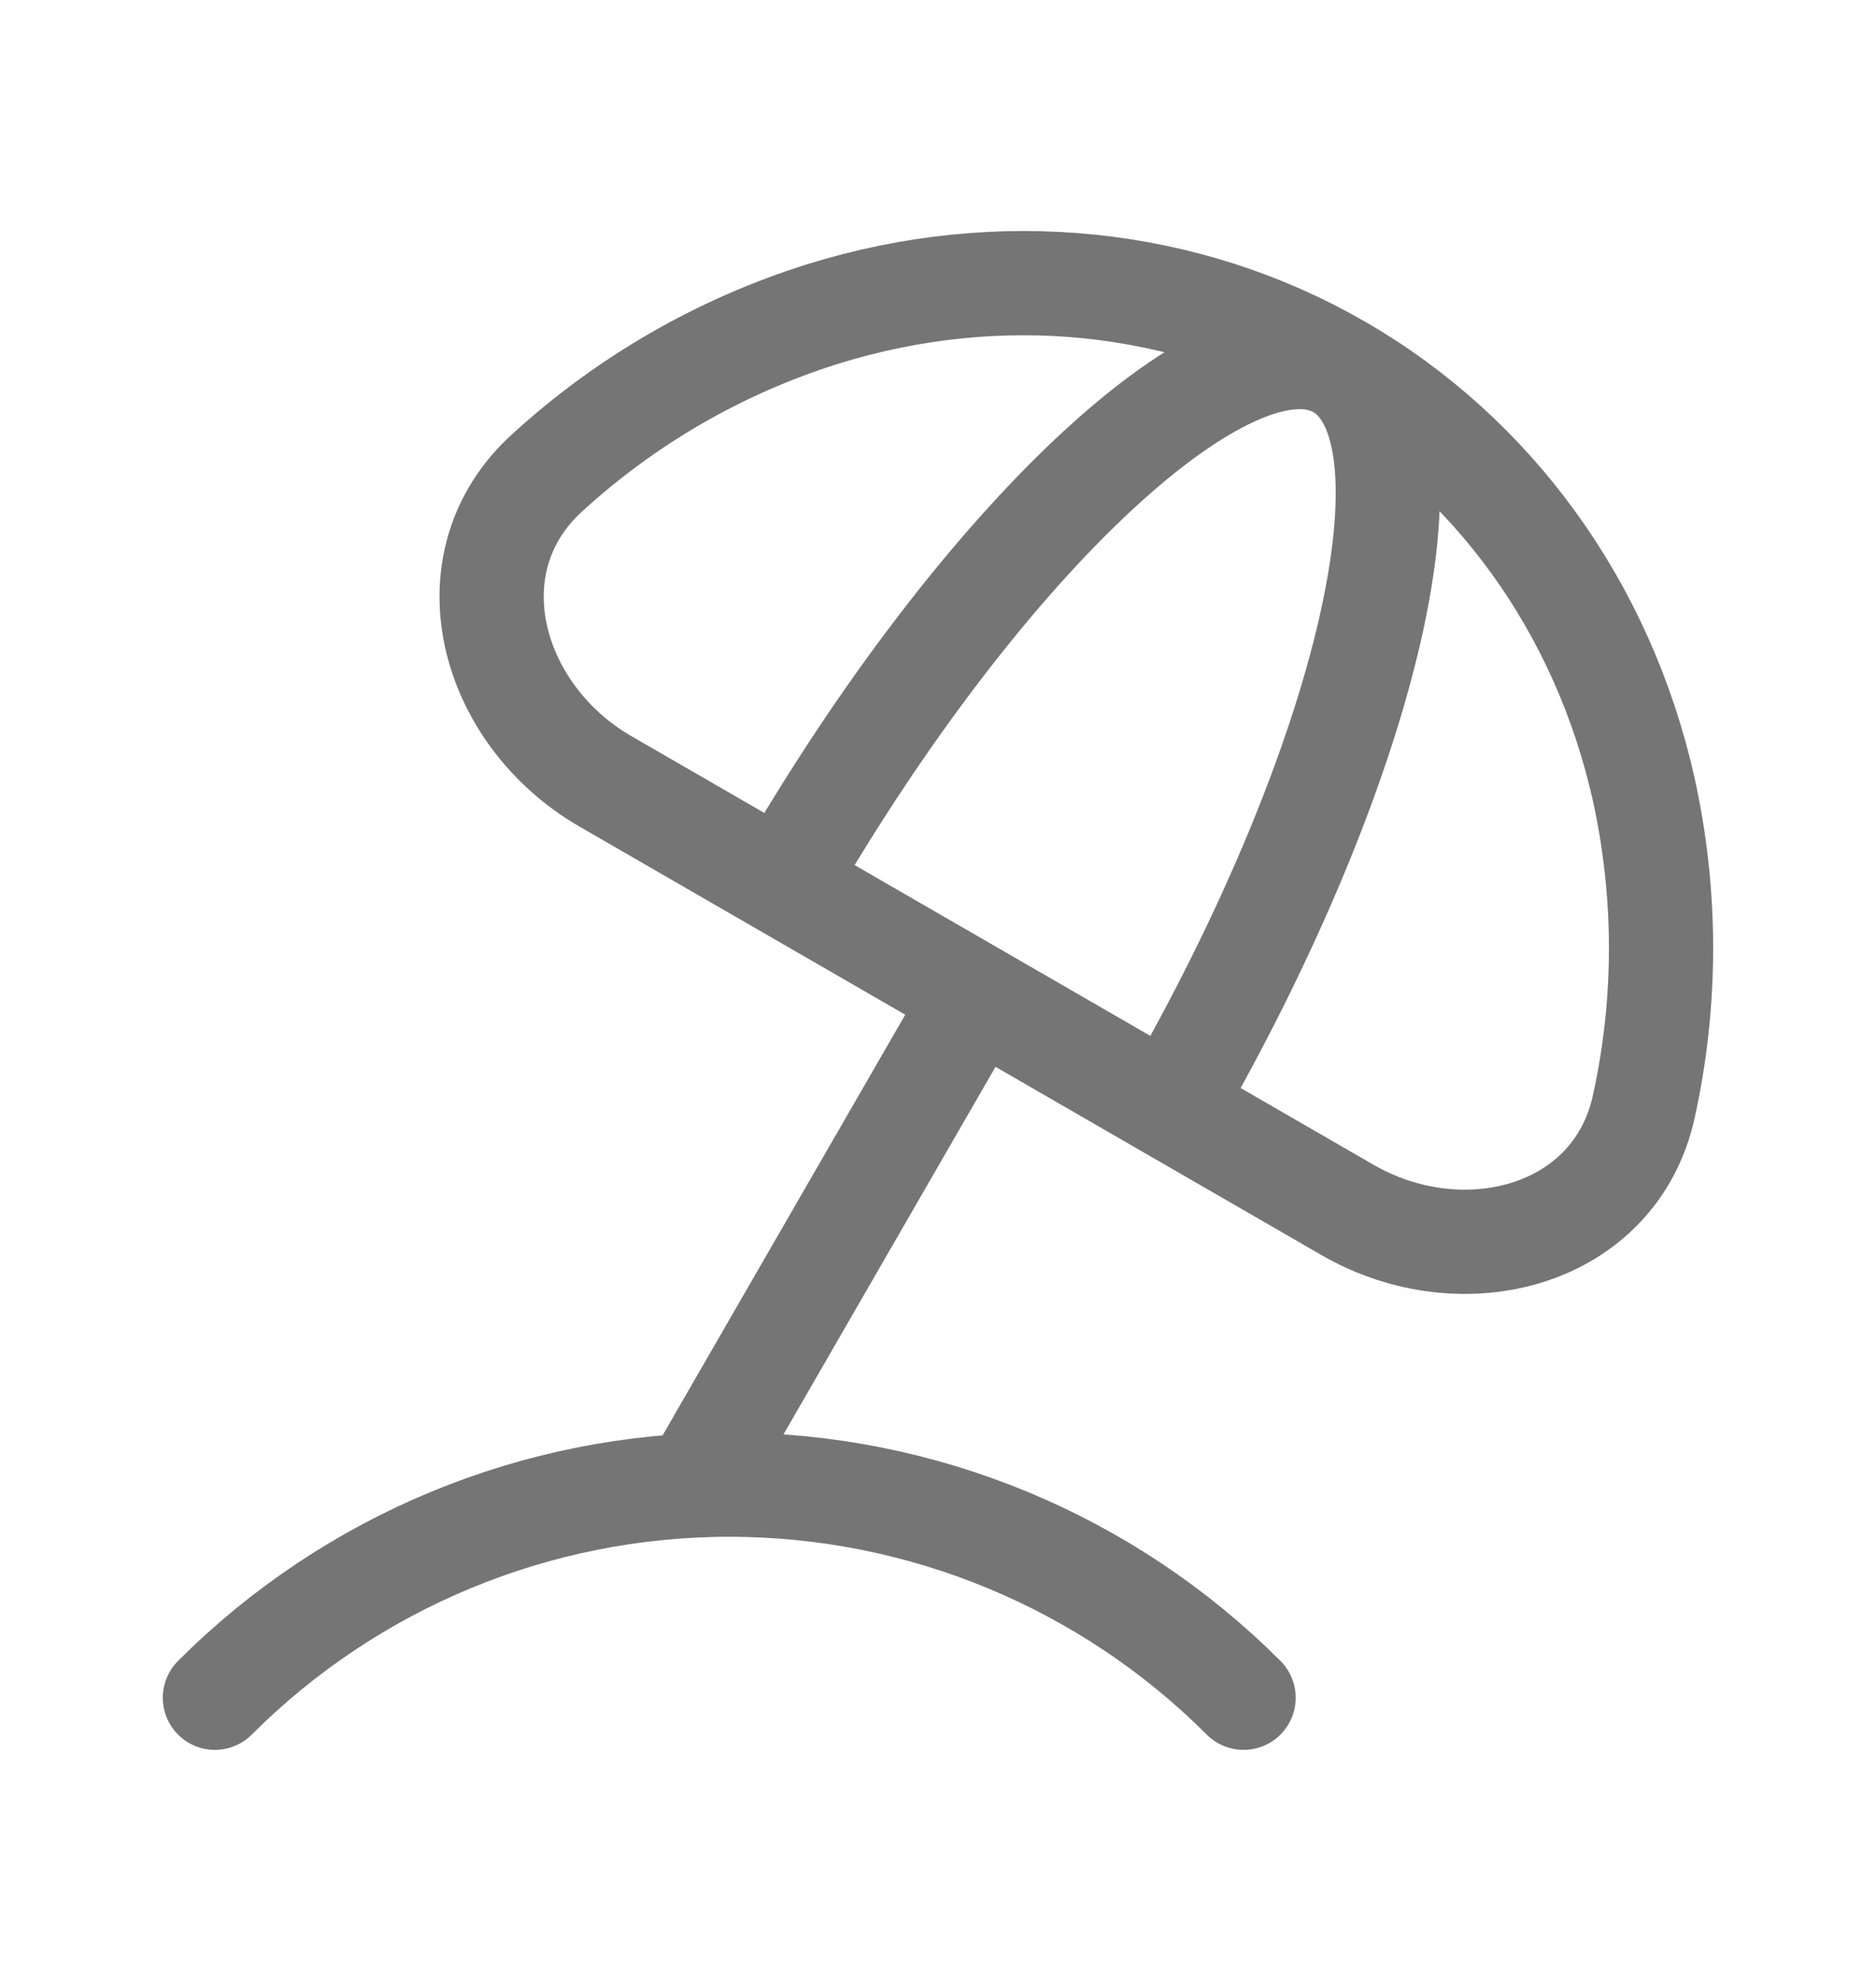 <svg width="18" height="19" viewBox="0 0 18 19" fill="none" xmlns="http://www.w3.org/2000/svg">
<path d="M12.851 3.52C14.328 4.373 15.378 5.826 15.769 7.56C15.992 8.564 15.994 9.605 15.773 10.609C15.502 11.862 14.039 12.246 12.929 11.605L5.81 7.495C4.7 6.854 4.301 5.395 5.251 4.534C6.01 3.84 6.912 3.32 7.893 3.012C9.59 2.484 11.374 2.667 12.851 3.52ZM12.851 3.52C11.825 2.928 9.435 5.148 7.512 8.478M12.851 3.52C13.877 4.112 13.148 7.291 11.225 10.622M9.369 9.549L6.662 14.24M11.932 16.284C10.623 14.975 8.848 14.24 6.997 14.24C5.146 14.24 3.371 14.975 2.062 16.284" stroke="#757575" stroke-linecap="round" stroke-linejoin="round"/>
</svg>
